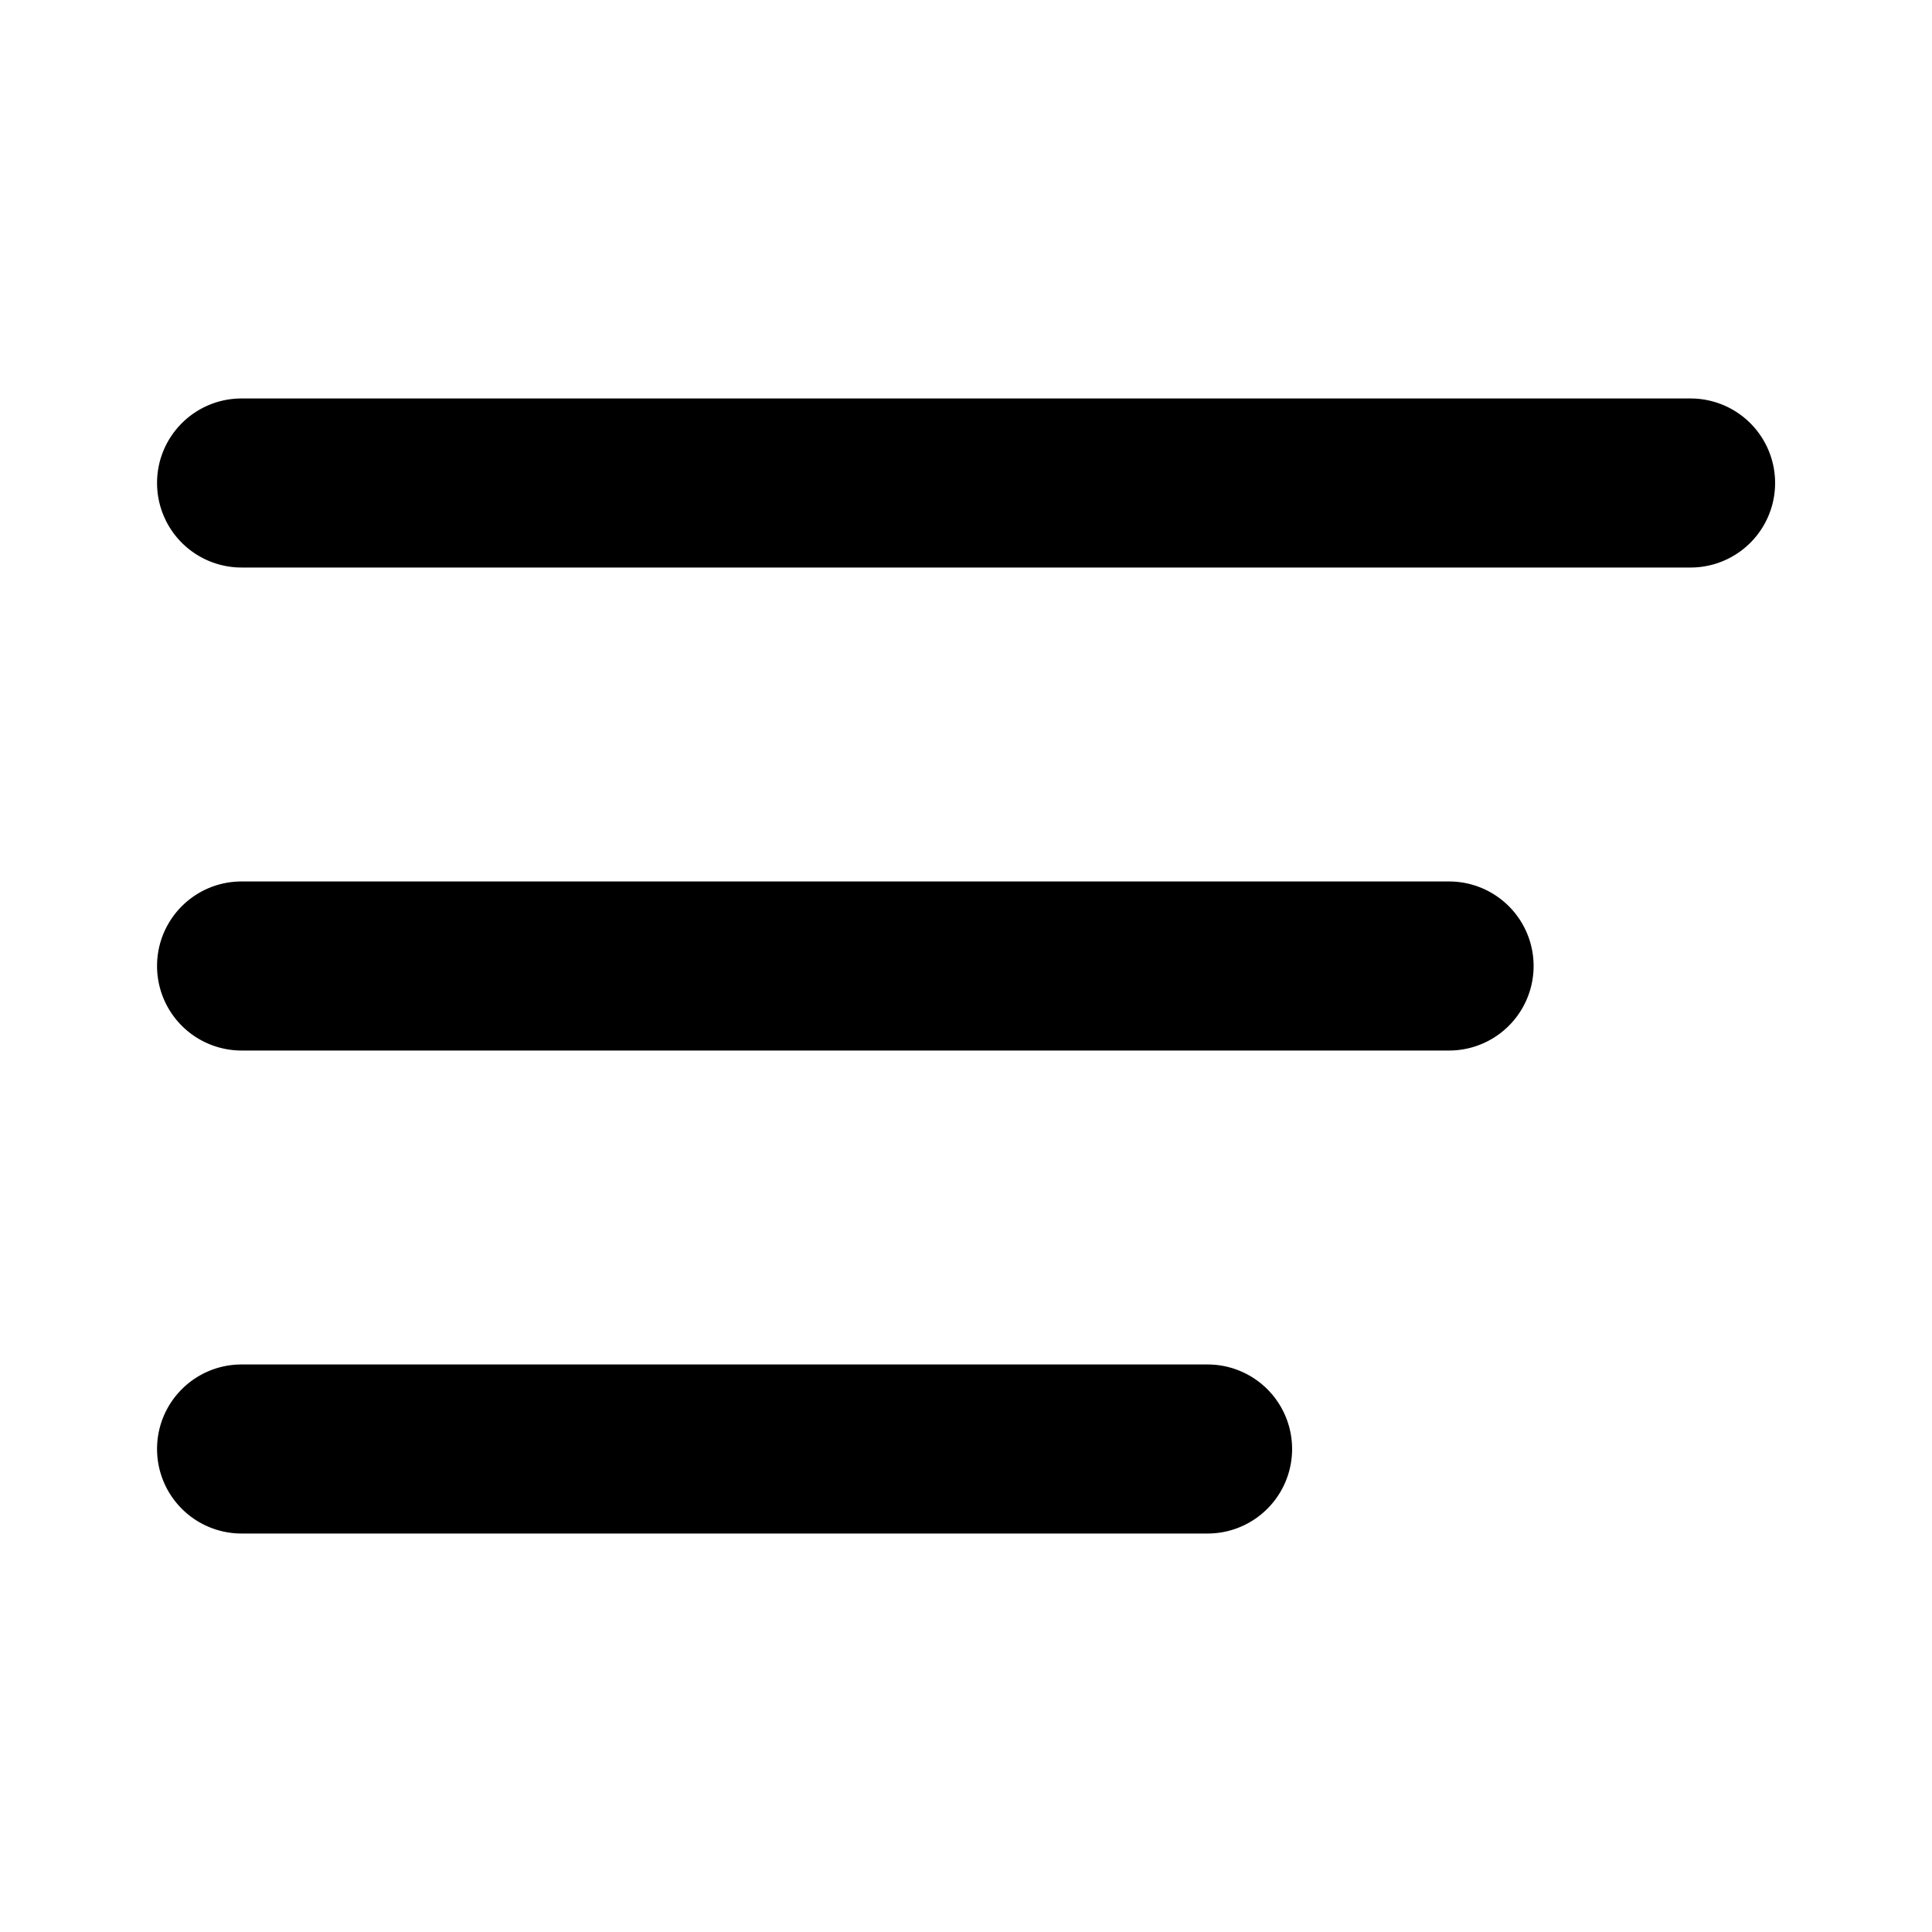 <svg width="48" height="48" viewBox="0 0 48 48" fill="none" xmlns="http://www.w3.org/2000/svg"><path fill-rule="evenodd" clip-rule="evenodd" d="M3.902 12c0-1.16.94-2.1 2.1-2.1h36a2.1 2.1 0 110 4.2h-36a2.1 2.1 0 01-2.1-2.1zm0 12c0-1.16.94-2.1 2.1-2.1h30a2.1 2.1 0 110 4.2h-30a2.1 2.1 0 01-2.1-2.1zm0 12c0-1.16.94-2.1 2.1-2.1h24a2.1 2.1 0 110 4.2h-24a2.1 2.1 0 01-2.1-2.1z" fill="currentColor"/></svg>
